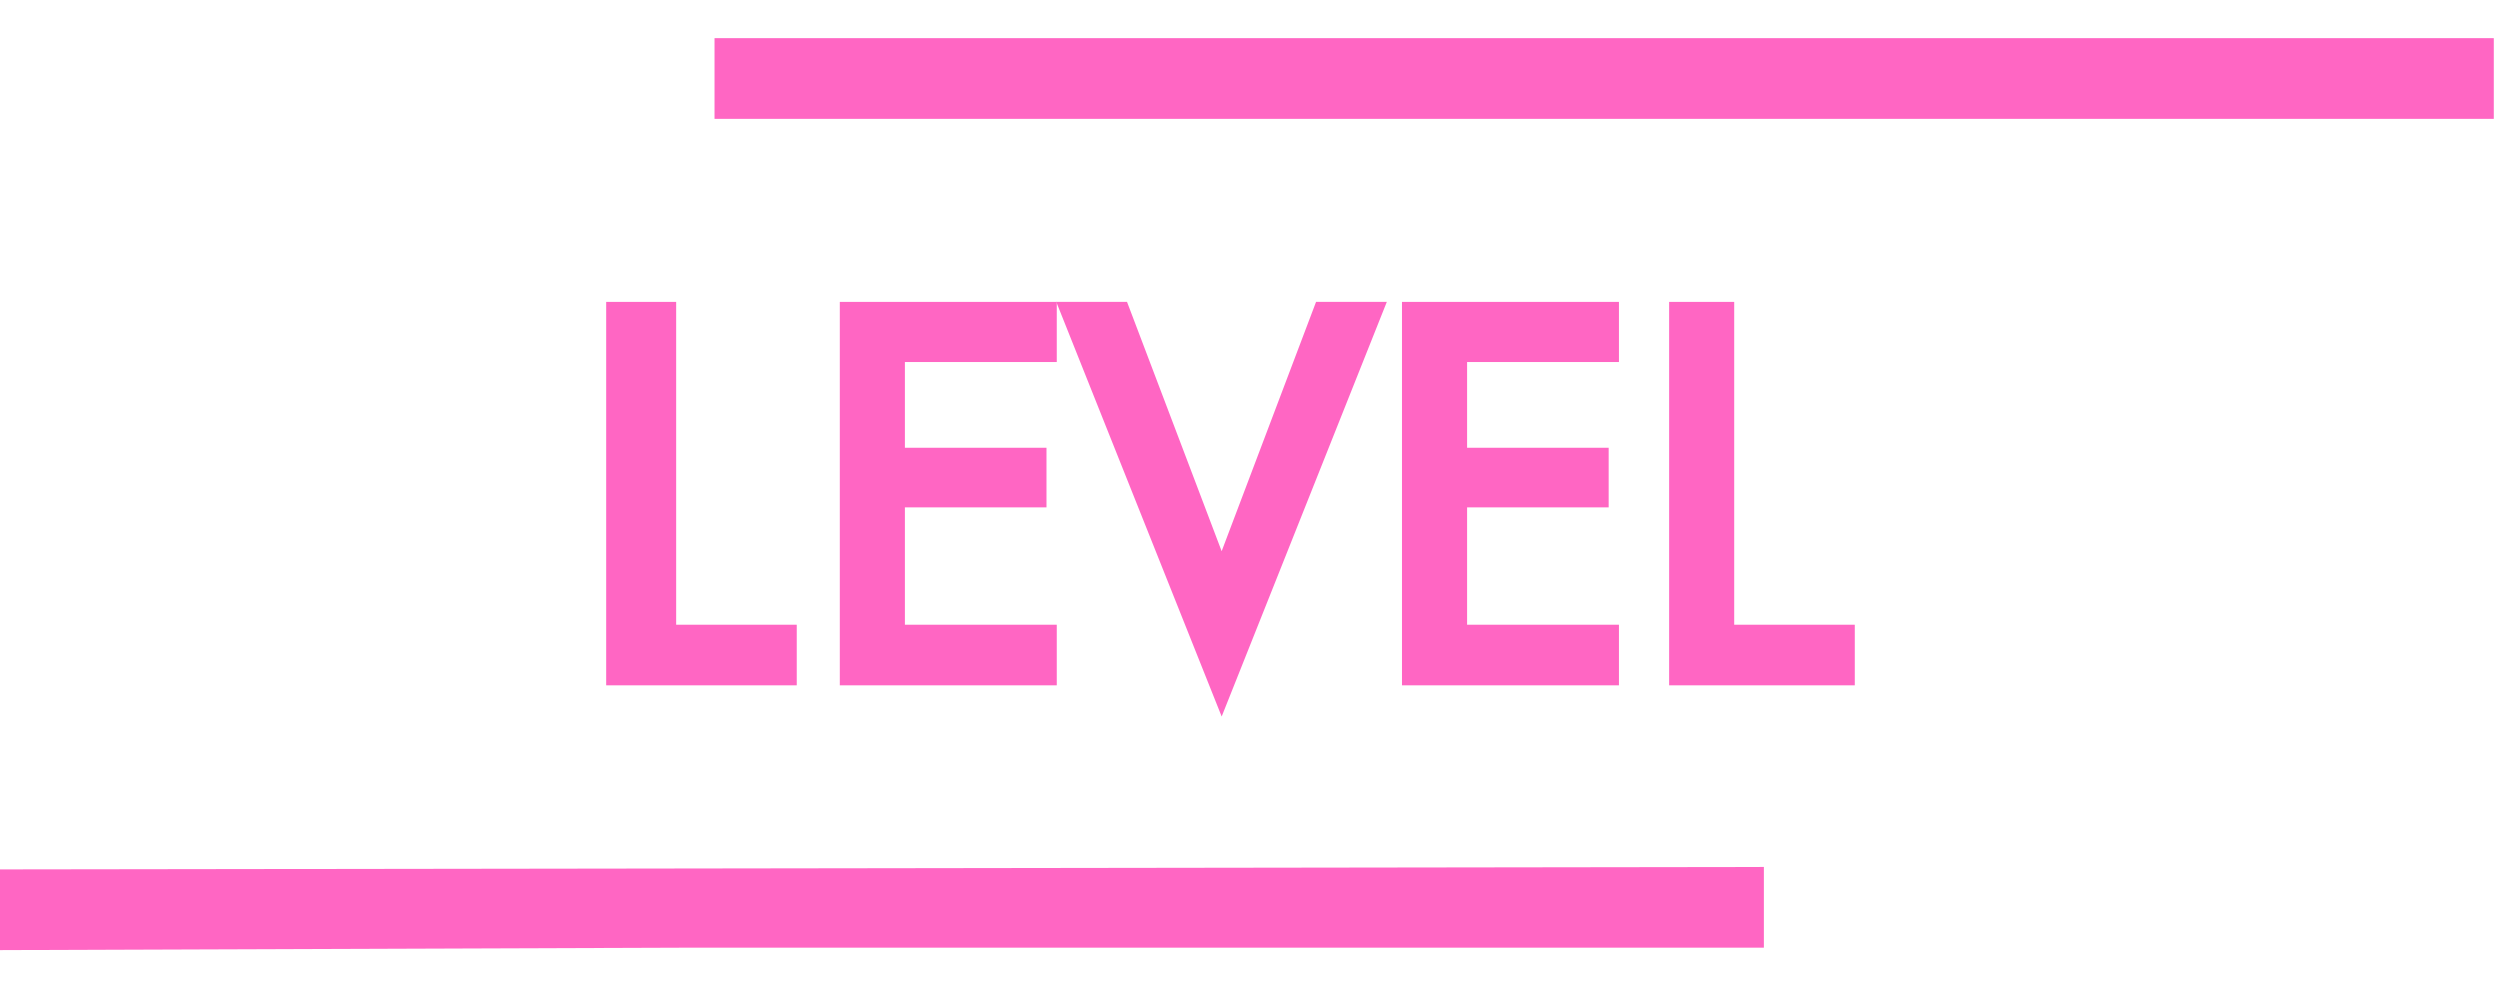<svg width="116" height="46" viewBox="0 0 116 46" fill="none" xmlns="http://www.w3.org/2000/svg">
<path fill-rule="evenodd" clip-rule="evenodd" d="M83.43 5.515H33.154V1.77H115.712V5.515H83.43Z" fill="#FF66C3"/>
<path fill-rule="evenodd" clip-rule="evenodd" d="M77.948 31.299V14.508H79.967V29.487H85.562V31.299H77.948Z" fill="#FF66C3" stroke="#FF66C3"/>
<path fill-rule="evenodd" clip-rule="evenodd" d="M74.619 16.298L67.573 16.298V21.276H74.142V23.042H67.573V29.487H74.619V31.299H65.552V14.508H74.619V16.298Z" fill="#FF66C3" stroke="#FF66C3"/>
<path fill-rule="evenodd" clip-rule="evenodd" d="M56.685 31.896L49.748 14.508H51.949L55.107 22.827L56.685 26.987L59.047 20.748L61.41 14.508H63.611L56.685 31.896Z" fill="#FF66C3" stroke="#FF66C3"/>
<path fill-rule="evenodd" clip-rule="evenodd" d="M48.534 16.298L41.487 16.298V21.276H48.057V23.042H41.487V29.487H48.534V31.299H39.467V14.508H48.534V16.298Z" fill="#FF66C3" stroke="#FF66C3"/>
<path fill-rule="evenodd" clip-rule="evenodd" d="M28.854 31.299H28.627V14.508H28.854H30.647H30.874V29.487H36.242H36.469V31.299H36.242H28.854Z" fill="#FF66C3" stroke="#FF66C3"/>
<path fill-rule="evenodd" clip-rule="evenodd" d="M31.568 43.973L0 44.085V40.34L81.844 40.227V43.973H31.568Z" fill="#FF66C3"/>
</svg>